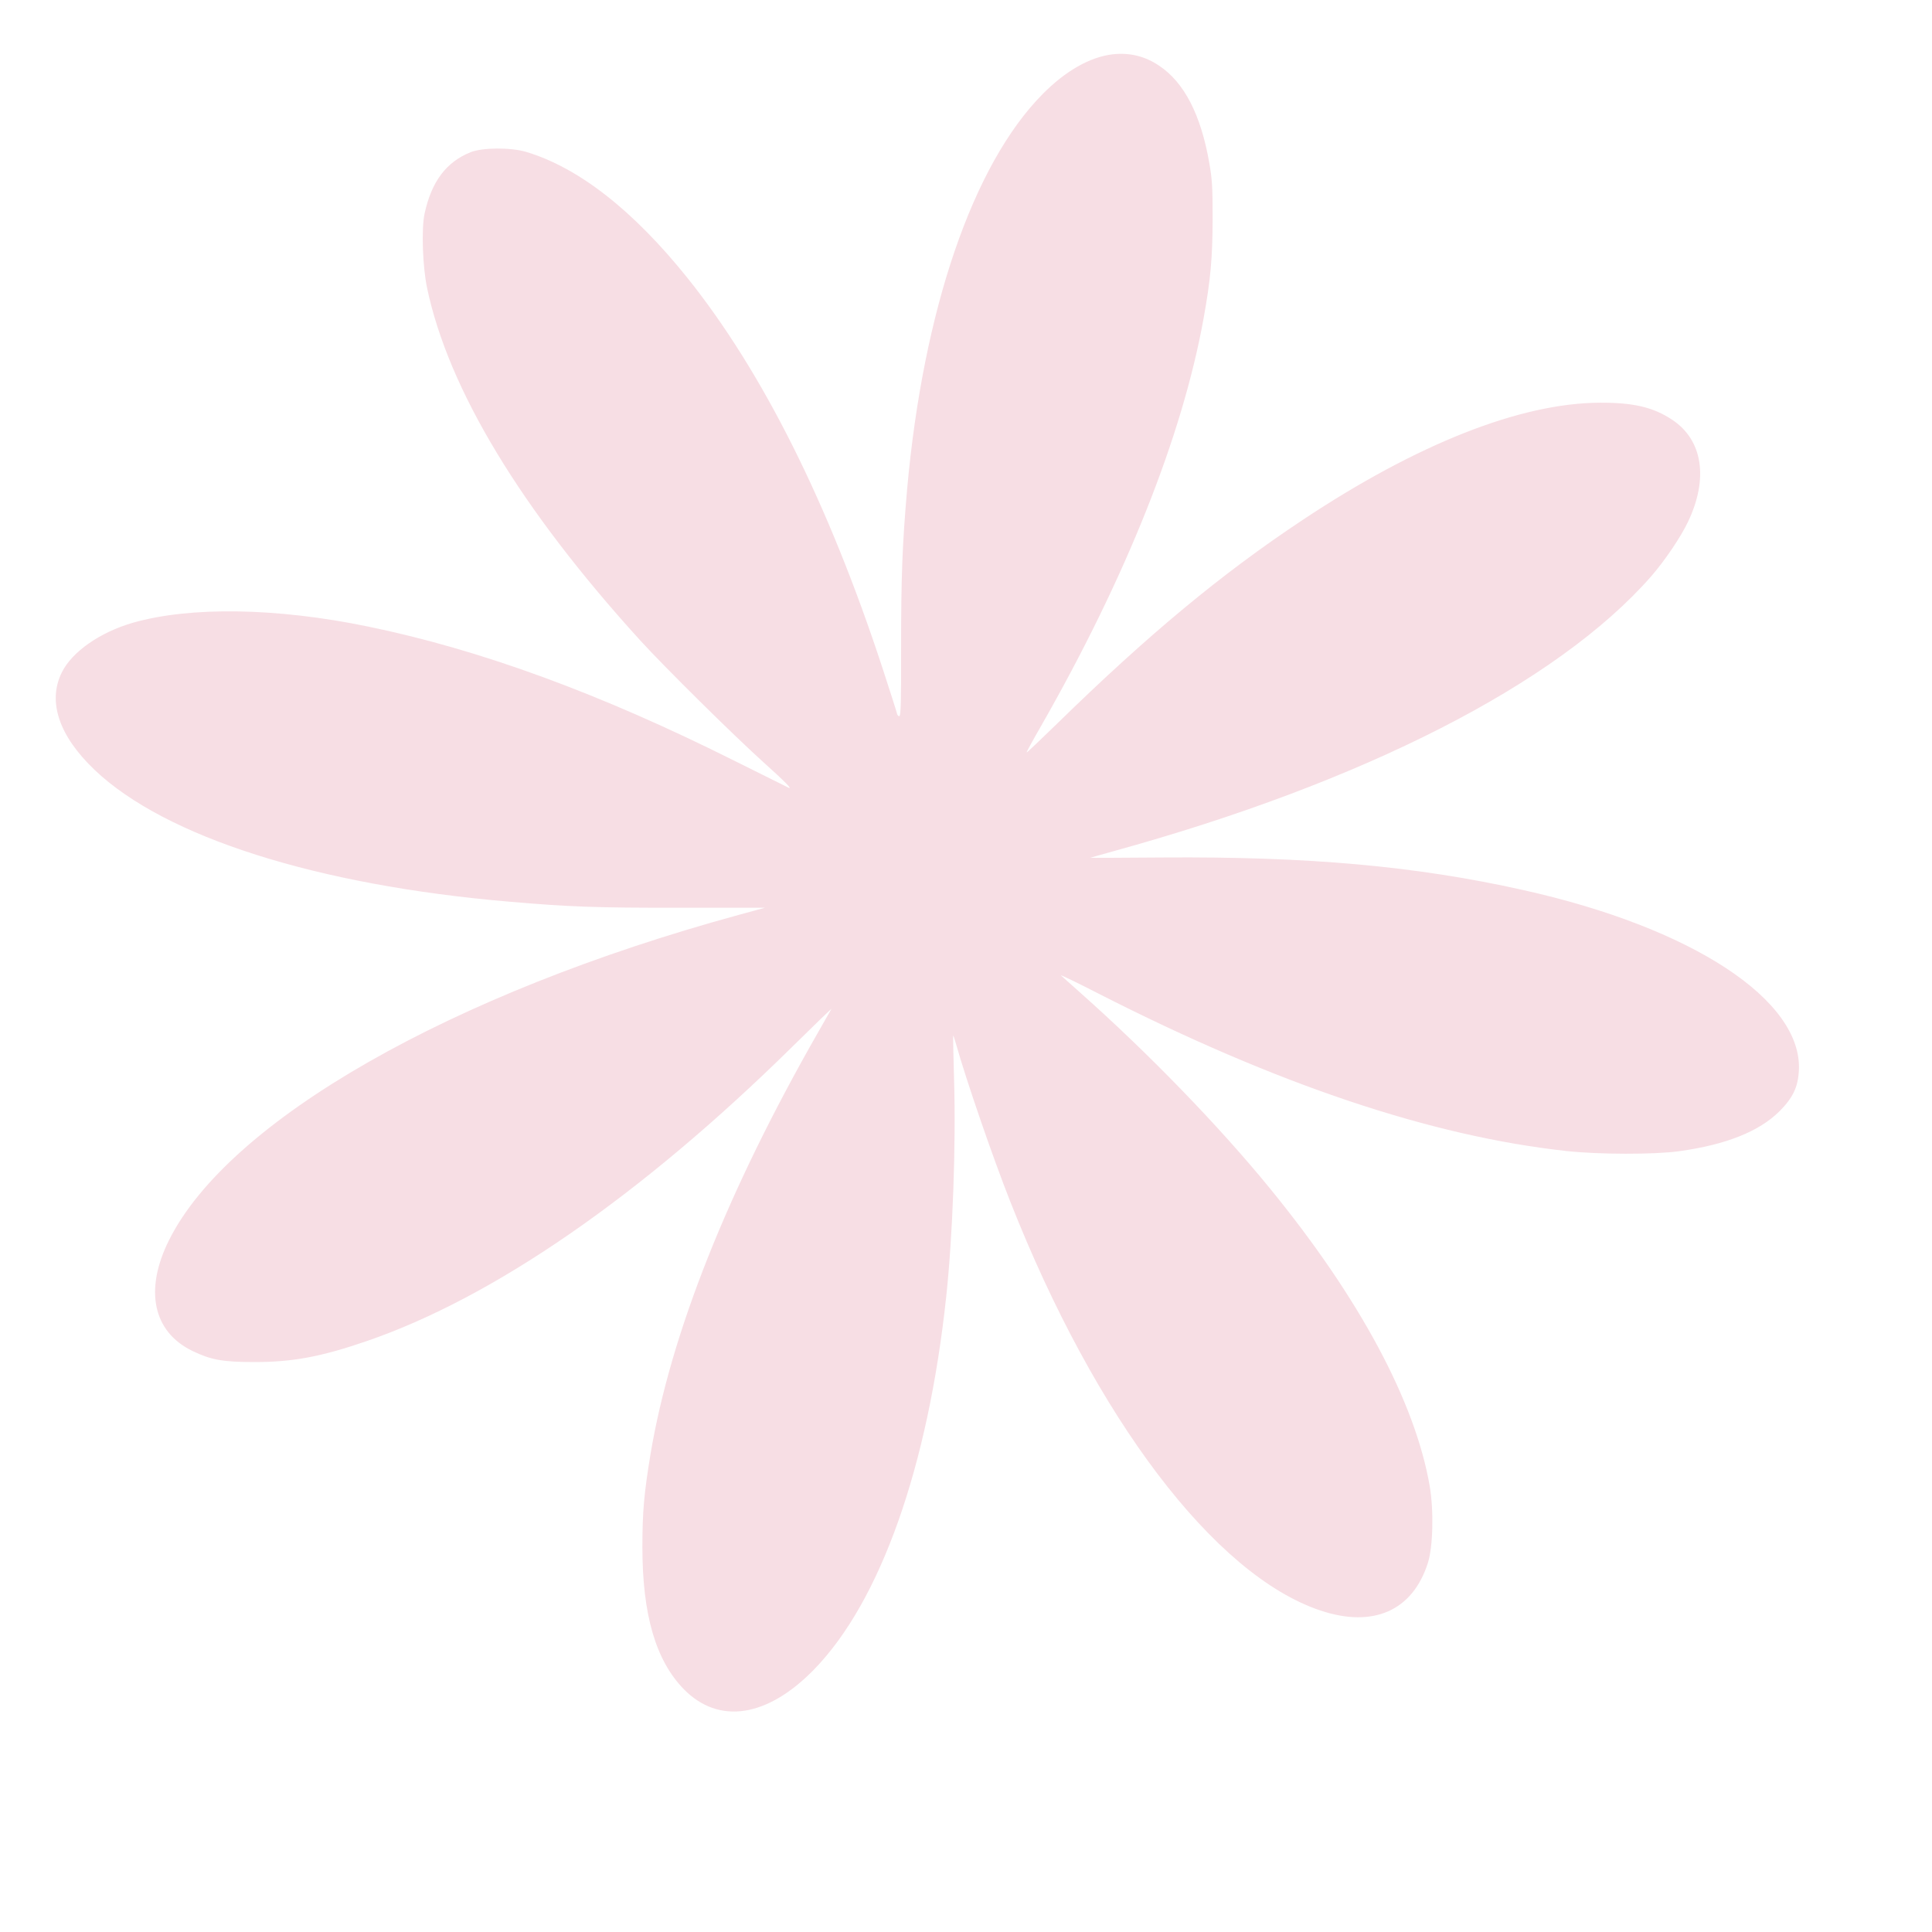 <svg width="128" height="128" viewBox="0 0 128 128" fill="none" xmlns="http://www.w3.org/2000/svg">
<path d="M73.7 3.6C72.21 3.78 70.6 4.69 69.07 6.24C64.46 10.9 61.17 20.51 60.1 32.4C59.78 36.09 59.7 38.17 59.7 42.93C59.71 46.53 59.68 47.45 59.58 47.45C59.51 47.45 59.44 47.36 59.42 47.25C59.4 47.14 58.97 45.81 58.48 44.3C54.9 33.37 50.53 24.64 45.55 18.42C41.95 13.93 38.33 11.1 34.85 10.06C33.83 9.76 31.98 9.77 31.19 10.08C29.56 10.73 28.59 12.03 28.13 14.15C27.91 15.16 28 17.7 28.3 19.1C29.72 25.82 34.52 33.74 42.39 42.4C44.01 44.18 48.56 48.68 50.58 50.5C52.06 51.83 52.54 52.33 52.23 52.18C52.18 52.16 50.62 51.38 48.75 50.45C39.82 45.97 31.83 43.04 24.38 41.51C18.34 40.26 12.61 40.17 8.8 41.26C6.62 41.89 4.76 43.19 4.09 44.56C3.14 46.49 3.91 48.76 6.27 51.01C10.95 55.46 20.99 58.65 33.75 59.74C37.69 60.08 39.55 60.15 45.07 60.14H50.68L48.92 60.62C29.88 65.82 15.16 74.23 11.2 82.16C9.55 85.46 10.13 88.23 12.74 89.5C13.96 90.09 14.74 90.24 16.85 90.24C19.38 90.24 21.24 89.9 24.3 88.85C32.71 85.96 42.45 79.23 52.44 69.4C53.92 67.94 55.11 66.79 55.08 66.85C55.05 66.9 54.66 67.58 54.22 68.36C48.2 78.88 44.44 88.35 43.1 96.33C42.67 98.94 42.56 100.15 42.56 102.5C42.56 106.97 43.44 110 45.3 111.91C47.62 114.28 50.85 113.79 53.96 110.58C58.34 106.06 61.49 97.16 62.69 85.9C63.12 81.9 63.34 75.86 63.21 71.55C63.16 69.95 63.14 68.64 63.15 68.62C63.17 68.6 63.25 68.85 63.34 69.17C64 71.52 65.77 76.67 66.93 79.6C72.59 93.97 80.46 104.35 87.48 106.7C90.98 107.87 93.59 106.72 94.6 103.55C94.94 102.49 95 100.08 94.72 98.45C93.76 92.88 90.08 86.01 84.14 78.74C80.77 74.61 76.08 69.77 71.55 65.75C70.95 65.21 70.38 64.71 70.3 64.63C70.22 64.55 71.34 65.09 72.8 65.84C84.57 71.84 94.81 75.28 103.8 76.26C105.9 76.49 109.62 76.5 111.25 76.27C114.36 75.84 116.56 74.96 117.91 73.61C118.78 72.73 119.12 72.03 119.18 70.94C119.44 66.26 112.1 61.45 100.88 58.96C93.81 57.38 86.67 56.74 77.03 56.81C74.38 56.83 72.22 56.84 72.24 56.83C72.25 56.82 72.93 56.63 73.75 56.4C90.32 51.84 103.16 45.29 109.38 38.2C110.28 37.17 111.36 35.58 111.84 34.56C113.2 31.7 112.81 29.16 110.8 27.82C109.55 26.98 108.22 26.67 106 26.68C100.74 26.7 93.9 29.4 86.3 34.45C80.92 38.02 76.09 42.03 70.05 47.93C68.95 49 68.04 49.87 68.02 49.85C68 49.83 68.43 49.04 68.98 48.09C74.61 38.23 78.33 28.9 79.74 21.1C80.21 18.49 80.33 17.12 80.34 14.5C80.34 12.38 80.31 11.87 80.11 10.75C79.56 7.61 78.46 5.47 76.82 4.37C75.87 3.72 74.84 3.47 73.7 3.6Z" fill="#F7DEE4"/>
</svg>
